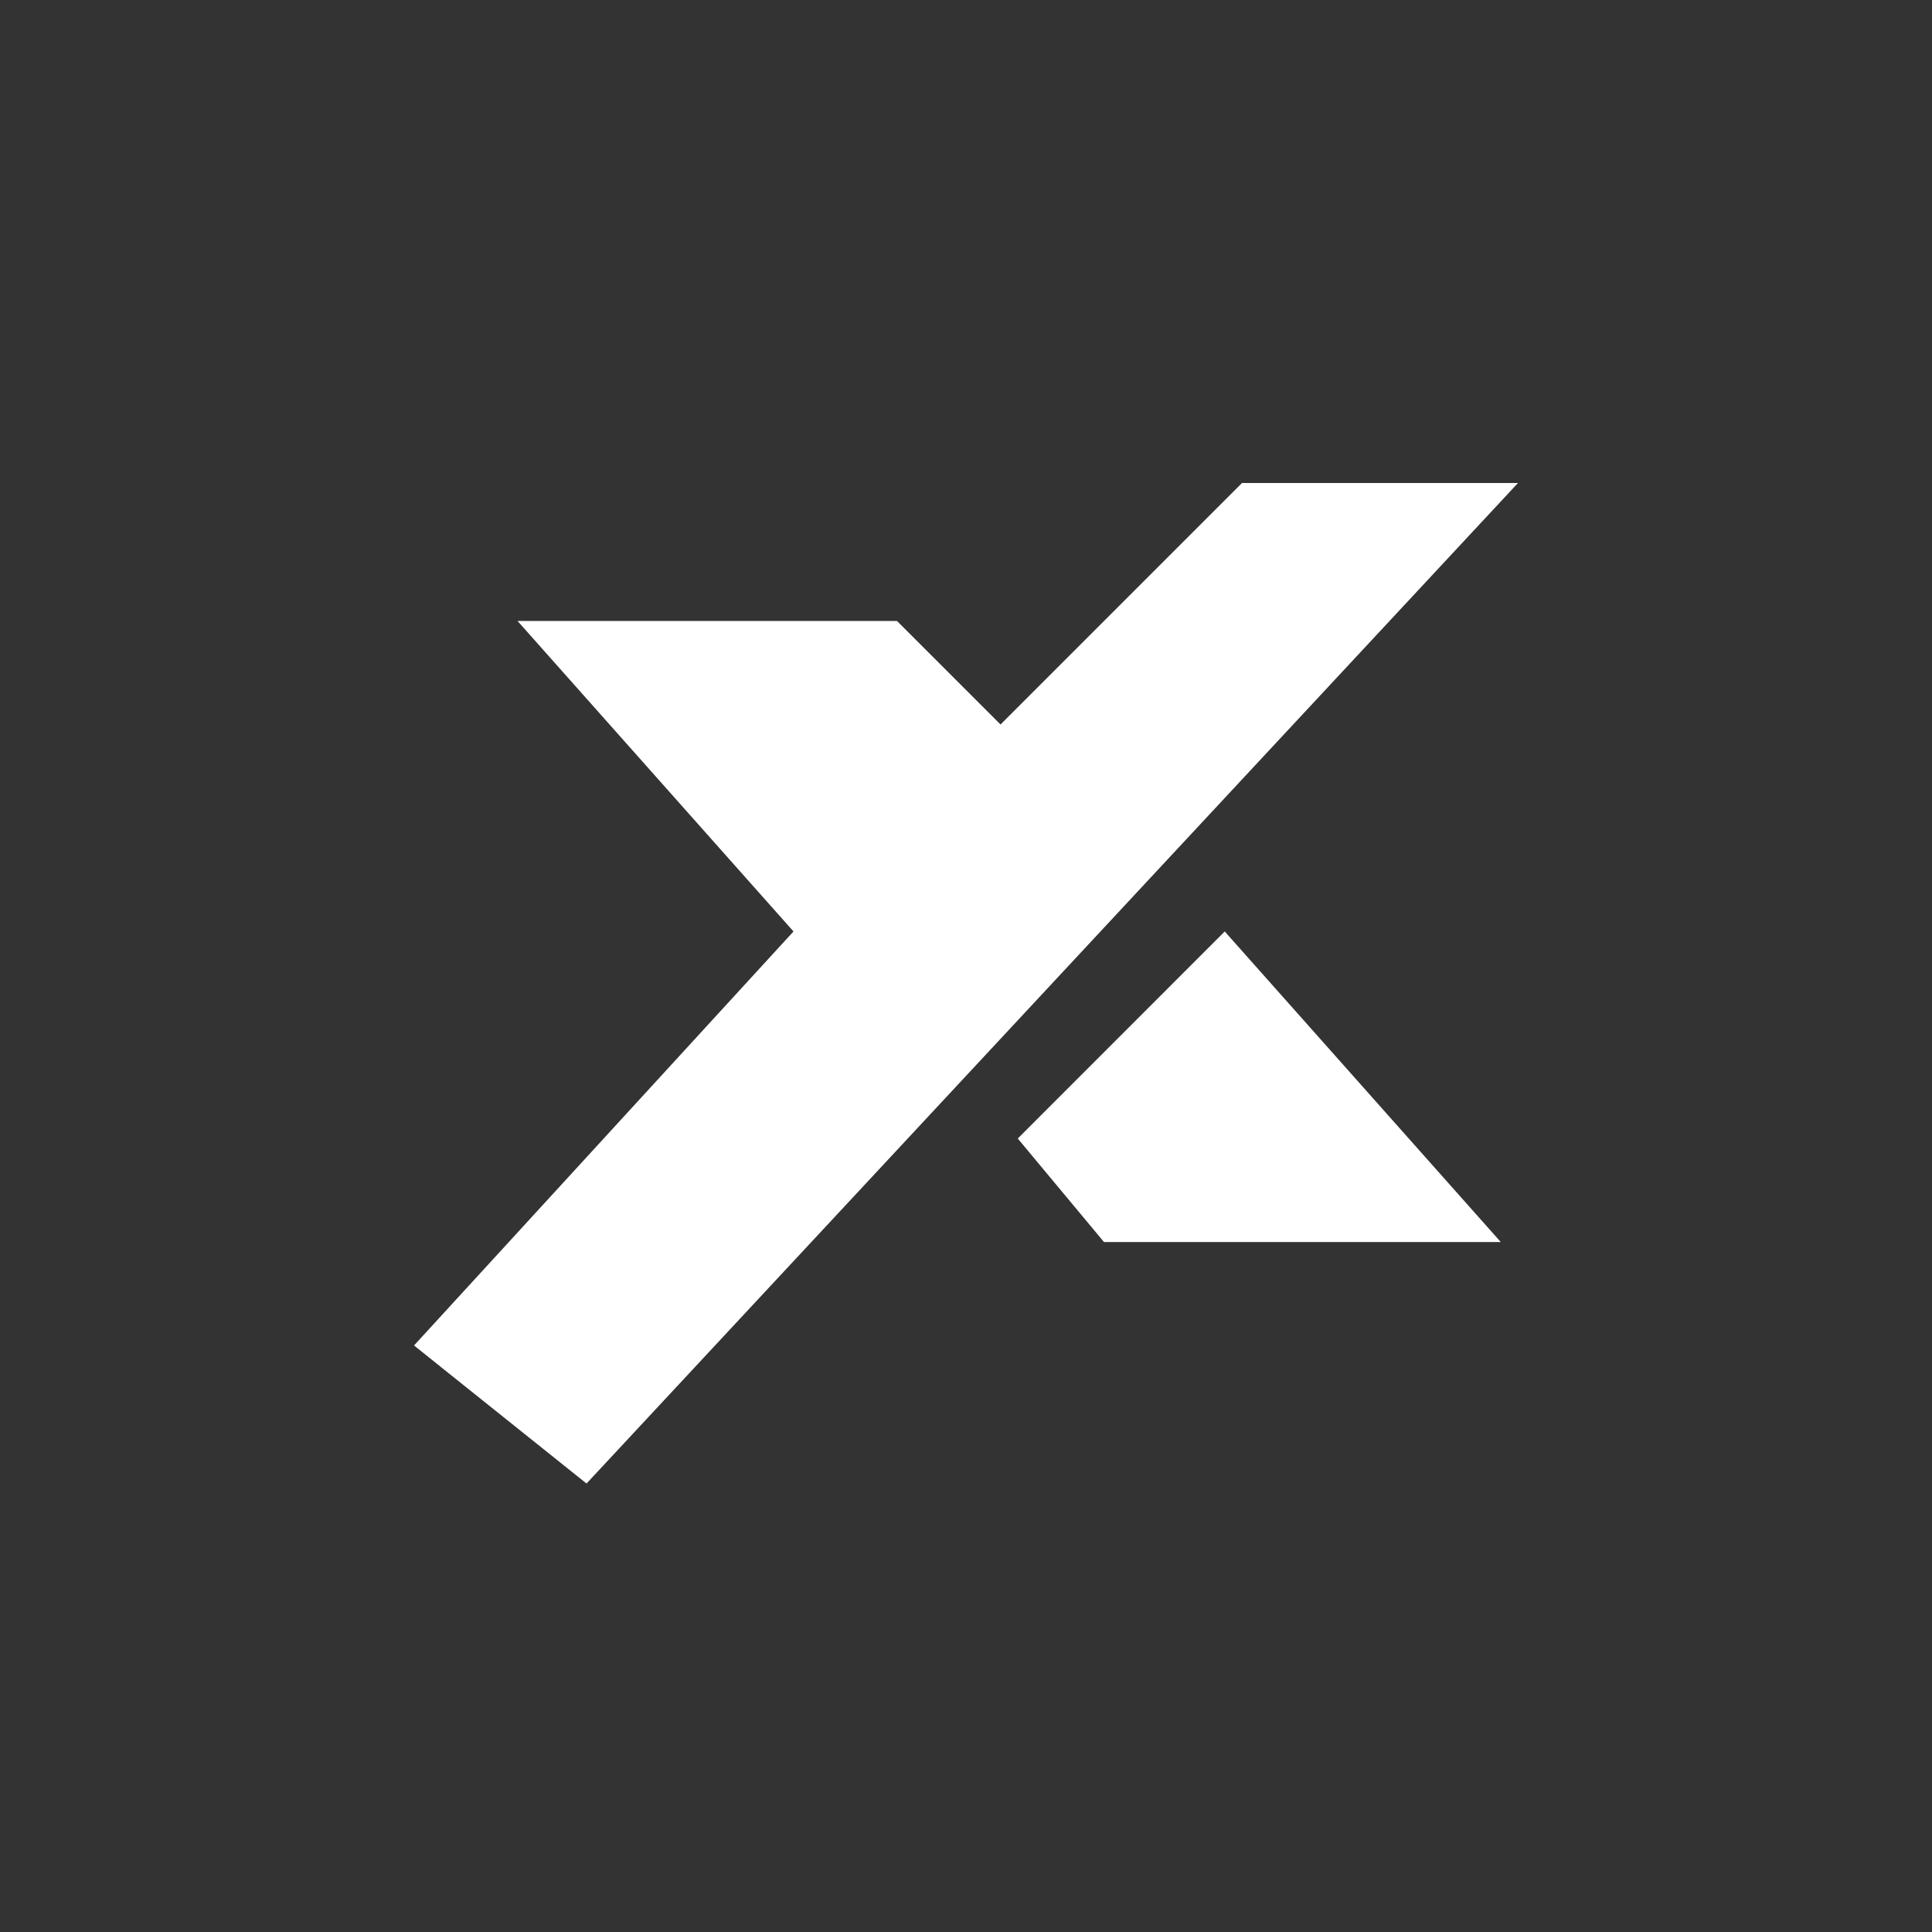 <svg width="24" height="24" viewBox="0 0 24 24" fill="none" xmlns="http://www.w3.org/2000/svg">
<rect x="0" y="0" width="24" height="24" fill="#333333" stroke="none"/>
<path d="M5.143 16.714L9.857 11.571L6.429 7.714H11.143L12.429 9L15.429 6H18.857L7.286 18.429L5.143 16.714ZM12.643 14.143L13.714 15.429H18.643L15.214 11.571L12.643 14.143Z" fill="white"/>
</svg>
